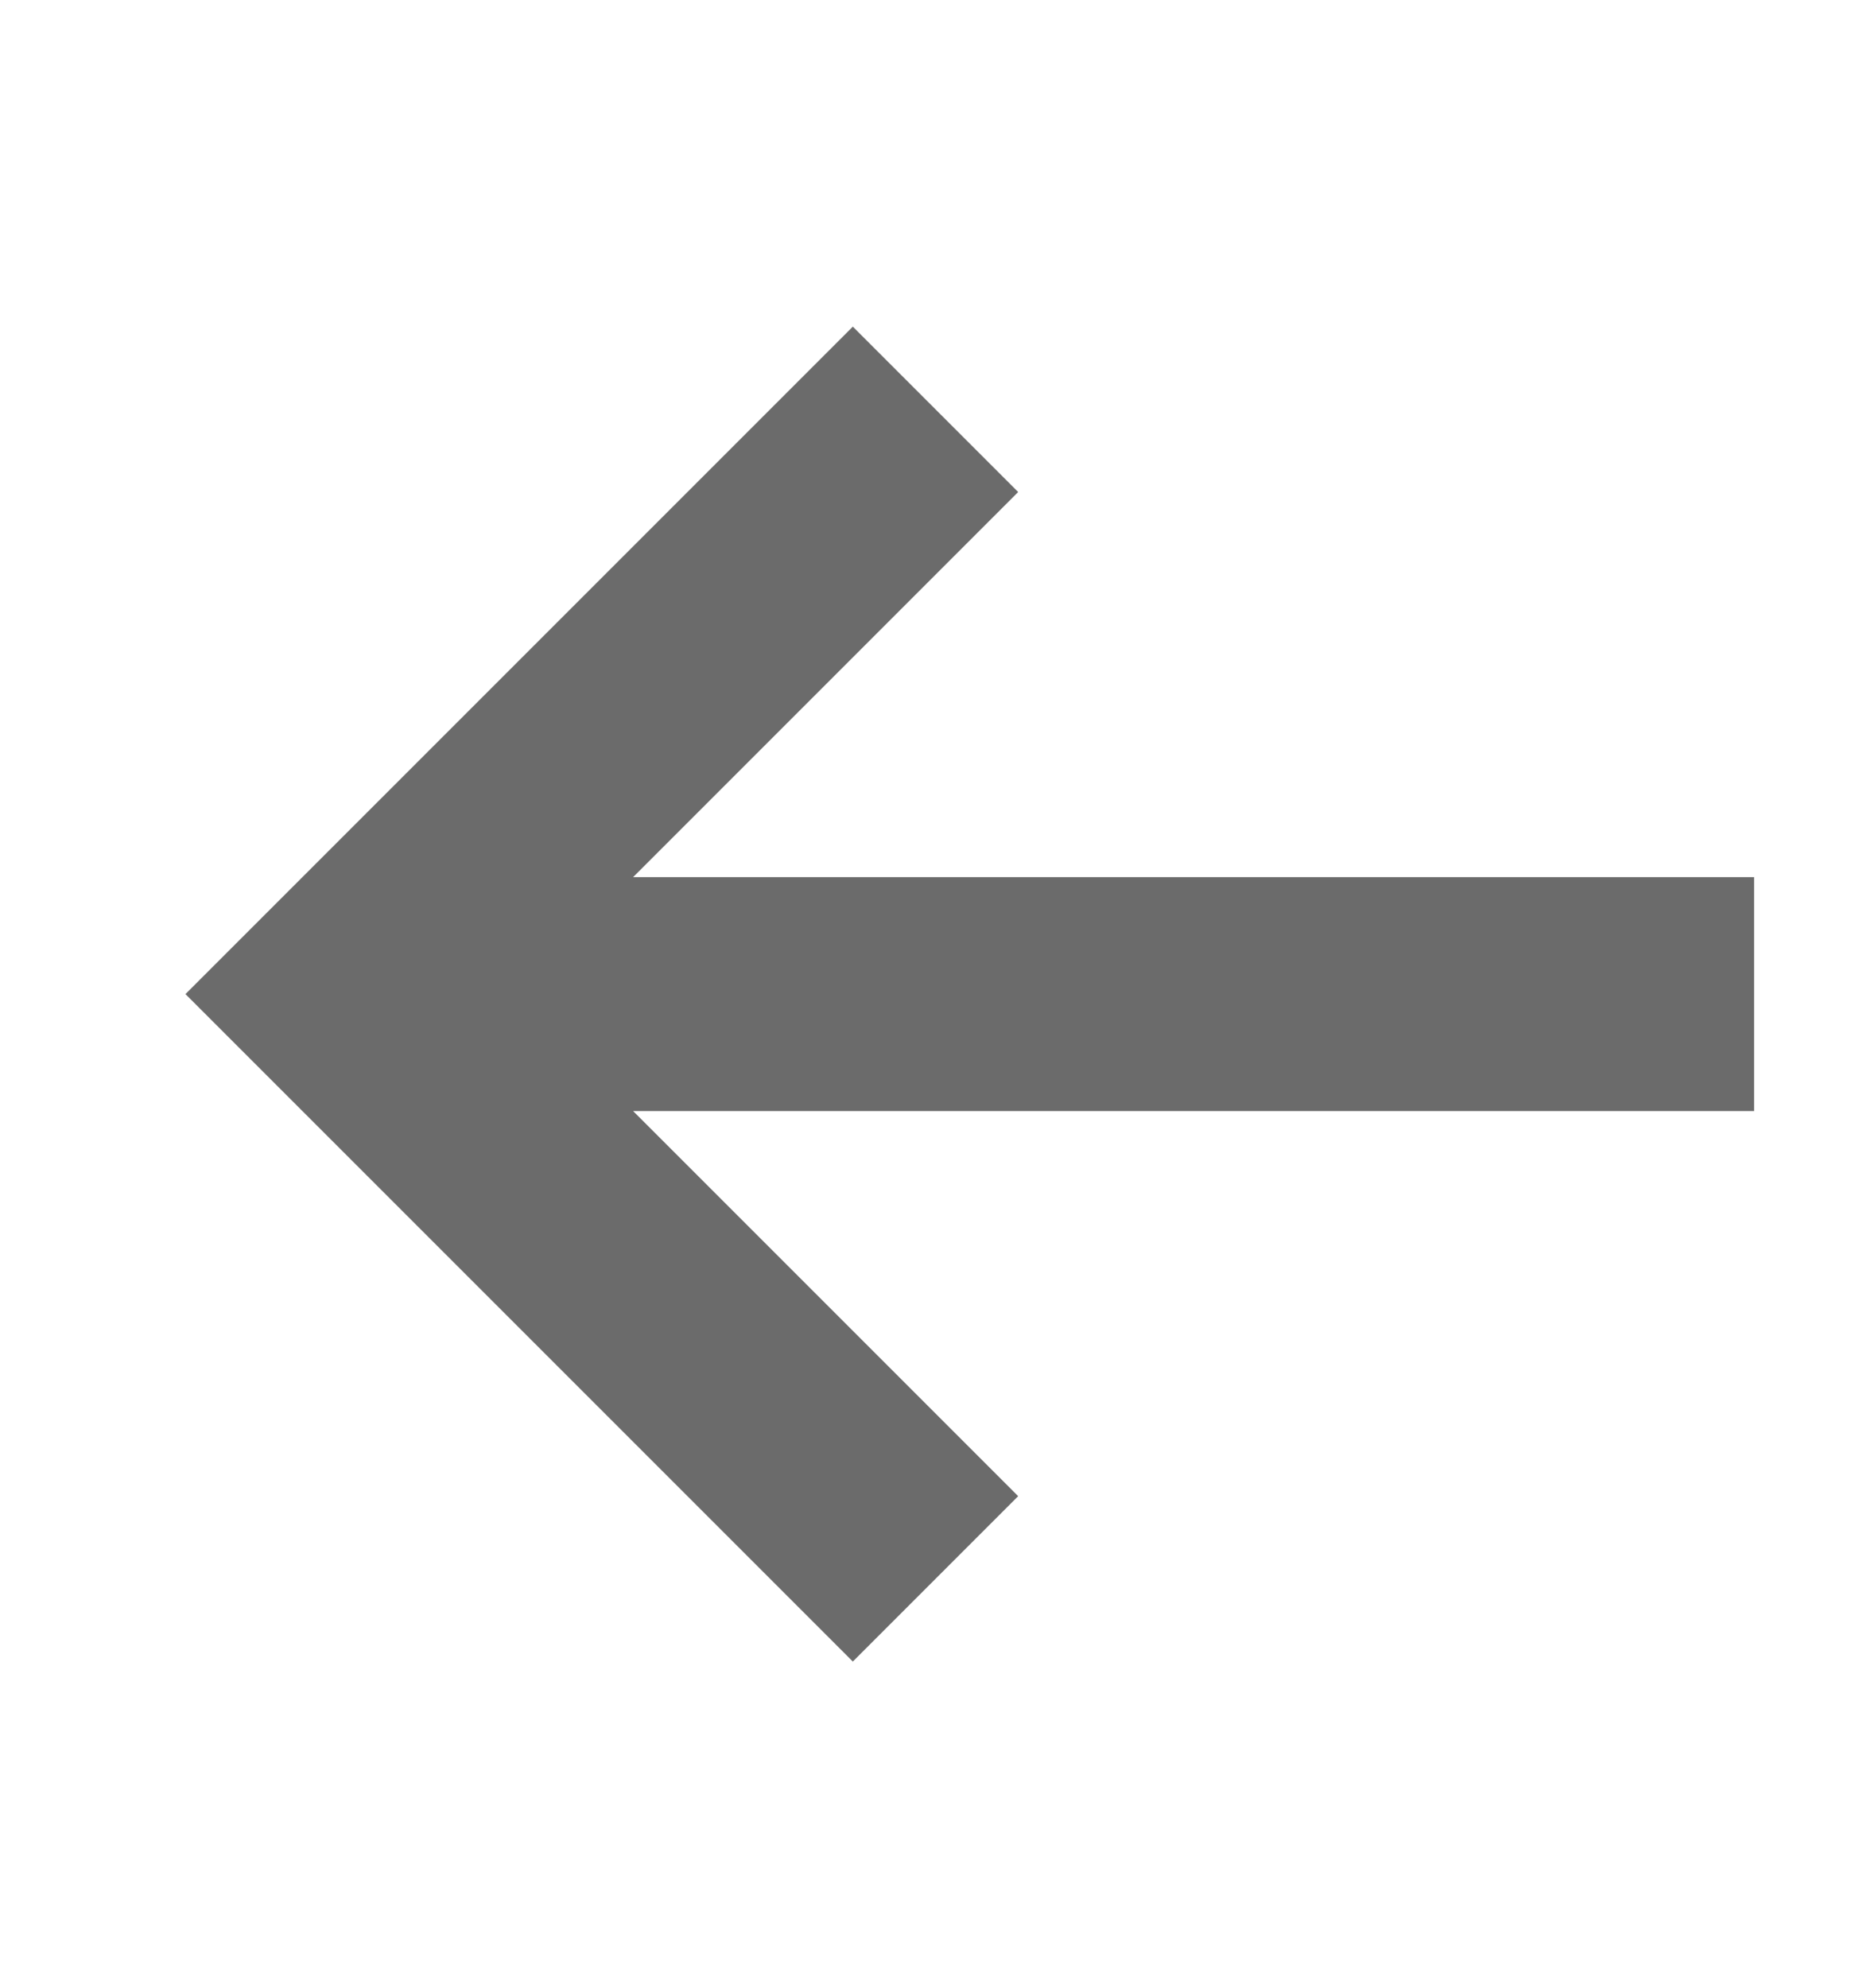 <svg width="16" height="17" viewBox="0 0 16 17" fill="none" xmlns="http://www.w3.org/2000/svg">
<path fill-rule="evenodd" clip-rule="evenodd" d="M5.414 9.5L8.707 12.793L7.293 14.207L1.586 8.5L7.293 2.793L8.707 4.207L5.414 7.5H15V9.5H5.414Z" fill="black" fill-opacity="0.58"/>
</svg>
